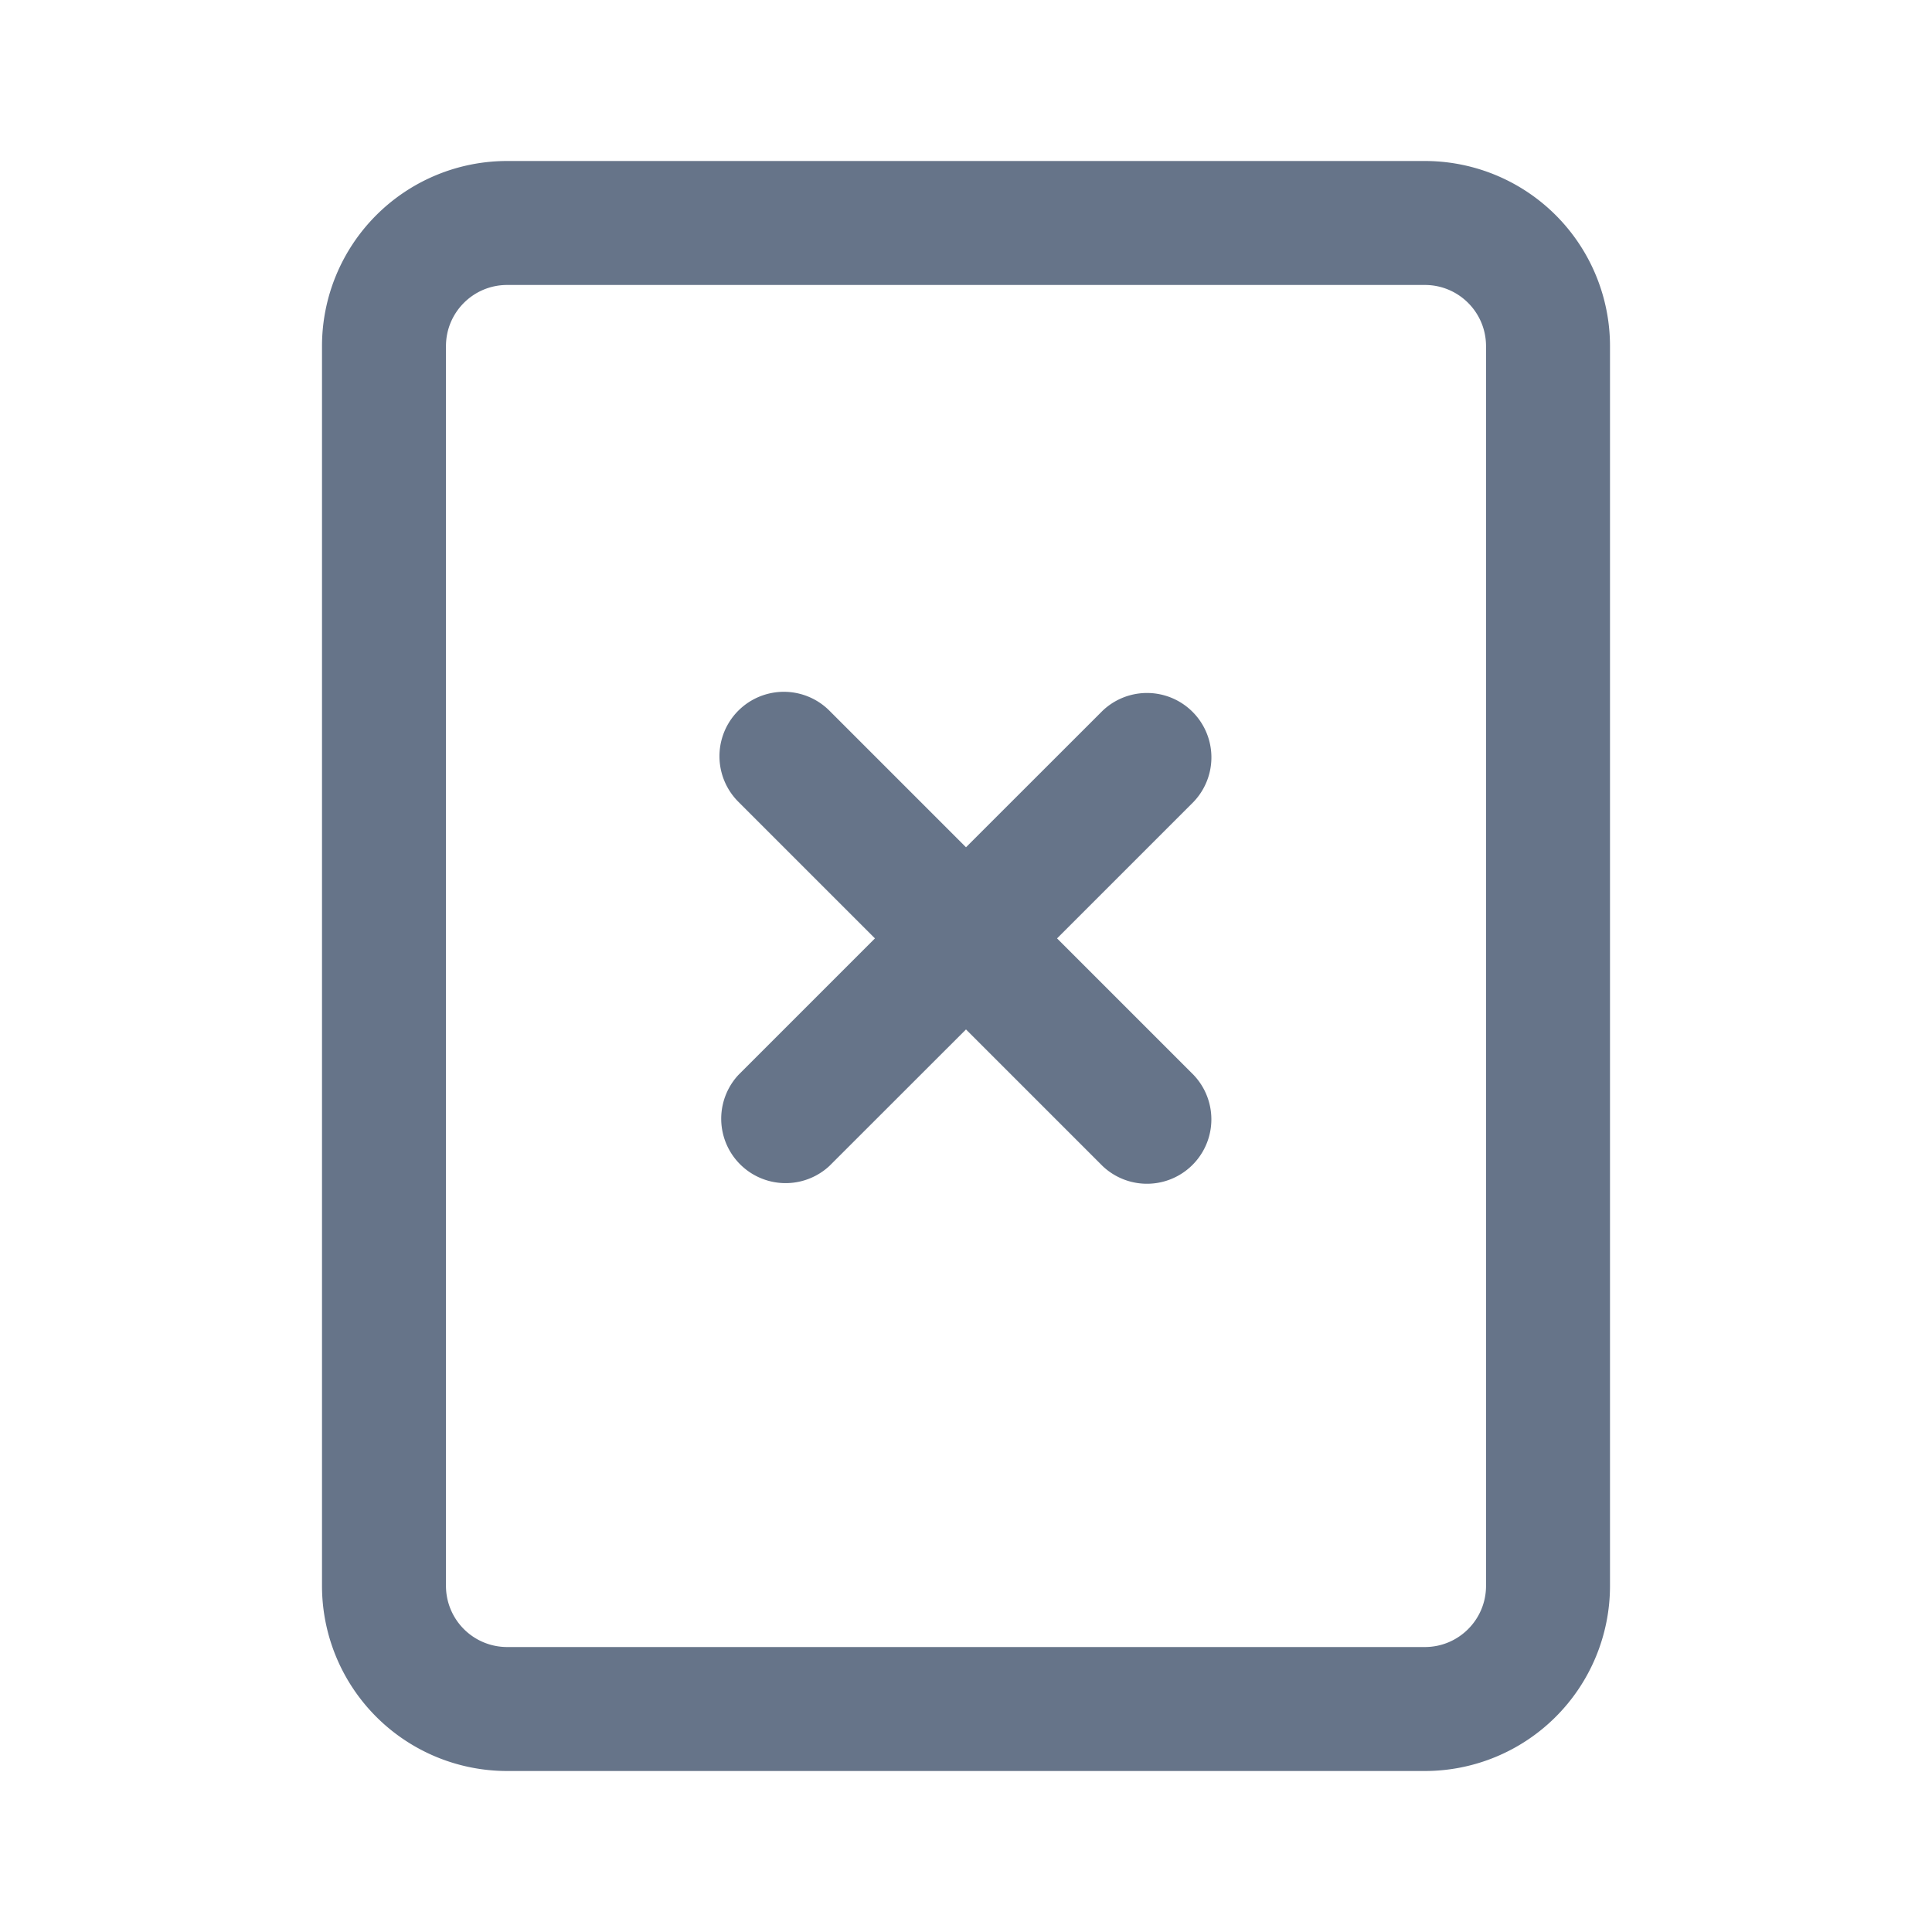 <svg xmlns="http://www.w3.org/2000/svg" fill="none" viewBox="0 0 24 24"><path fill="#667489" fill-rule="evenodd" d="M6.3 3.54h11.4c.42 0 .76.34.76.76v15.4c0 .42-.34.76-.76.76H6.3a.76.76 0 0 1-.76-.76V4.3c0-.42.34-.76.76-.76ZM4 4.3A2.3 2.3 0 0 1 6.3 2h11.4A2.3 2.3 0 0 1 20 4.3v15.4a2.3 2.3 0 0 1-2.3 2.3H6.3A2.3 2.3 0 0 1 4 19.7V4.3Zm8 6.225-1.697-1.697A.8.8 0 0 0 9.172 9.96l1.697 1.697-1.697 1.697a.8.8 0 0 0 1.13 1.131L12 12.788l1.697 1.697a.8.8 0 0 0 1.131-1.131l-1.697-1.697 1.697-1.697a.8.8 0 0 0-1.13-1.132L12 10.525Z" clip-rule="evenodd"/></svg>